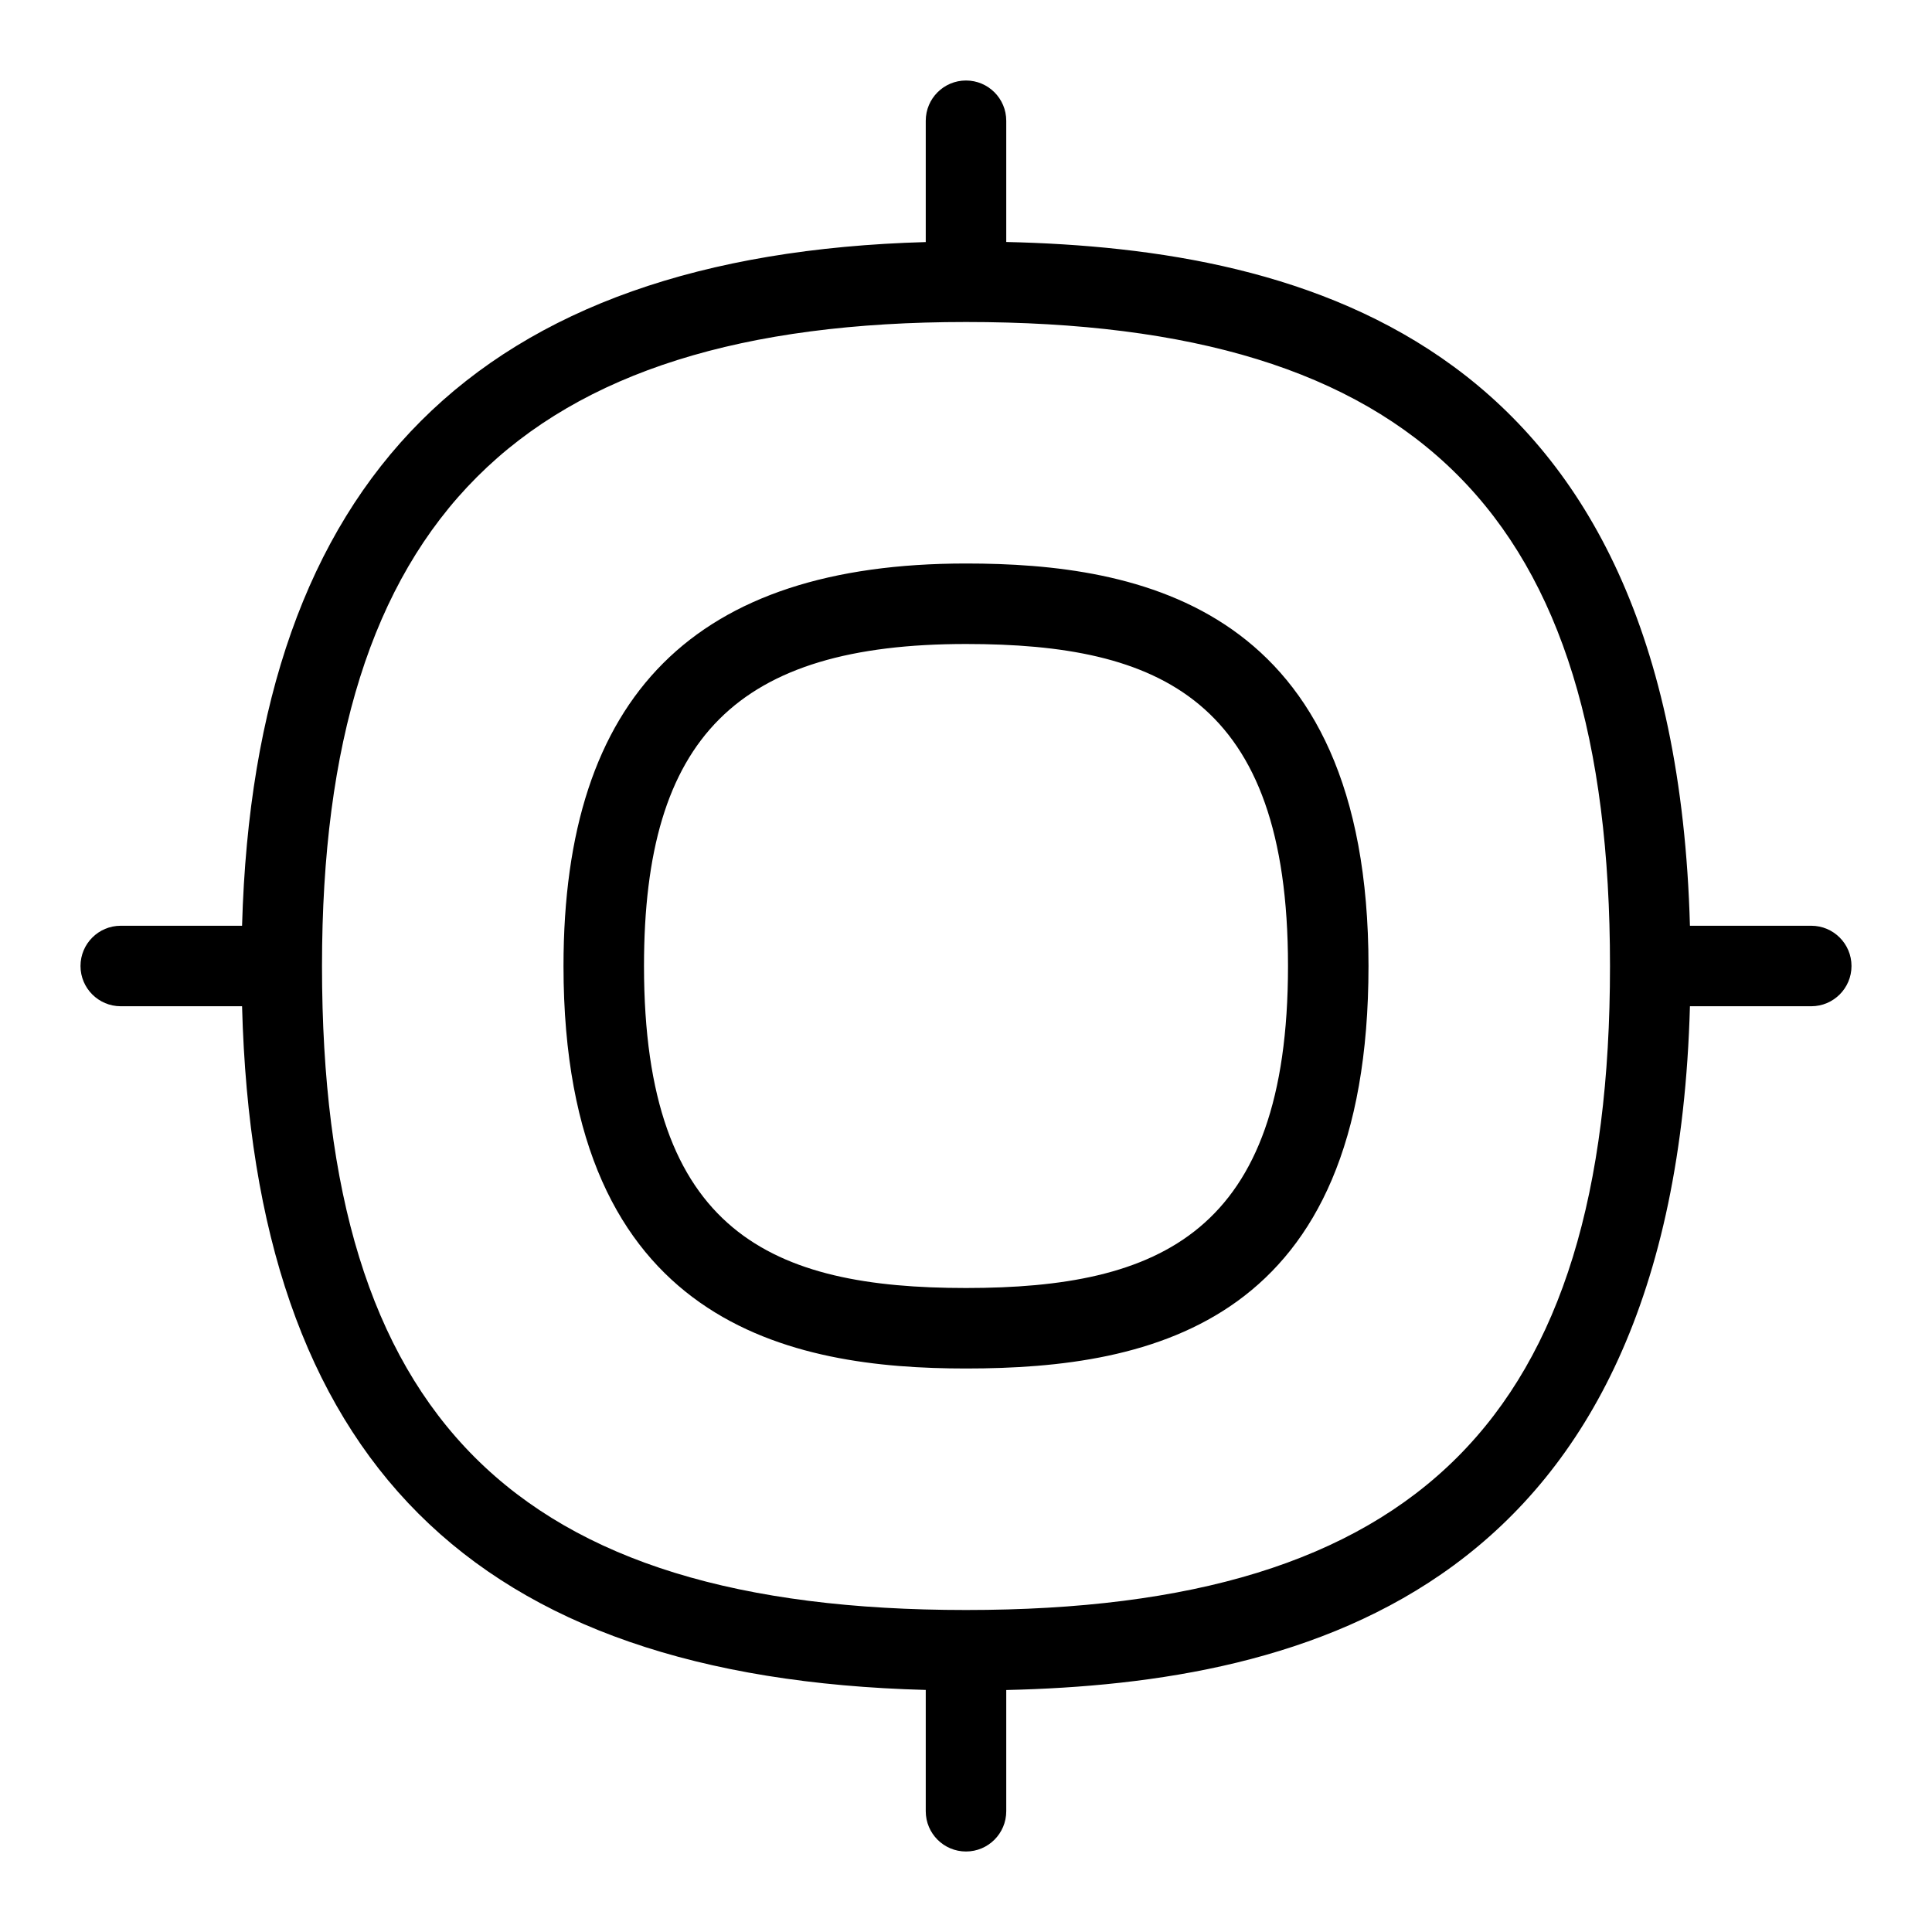 <svg id="Layer_1" viewBox="0 0 24 24" xmlns="http://www.w3.org/2000/svg" data-name="Layer 1"><path d="m22.5 11.5h-1.507c-.2-7.275-4.785-8.409-8.493-8.494v-1.506c0-.276-.224-.5-.5-.5s-.5.224-.5.5v1.507c-5.554.156-8.337 2.939-8.493 8.493h-1.507c-.276 0-.5.224-.5.5s.224.5.5.5h1.507c.149 5.631 2.862 8.344 8.493 8.493v1.507c0 .276.224.5.5.5s.5-.224.5-.5v-1.506c3.708-.085 8.293-1.22 8.493-8.494h1.507c.276 0 .5-.224.5-.5s-.224-.5-.5-.5zm-10.5 8.5c-5.607 0-8-2.393-8-8 0-5.533 2.467-8 8-8 5.607 0 8 2.393 8 8s-2.393 8-8 8z"/><path d="m12 7c-3.364 0-5 1.636-5 5 0 4.482 2.854 5 5 5 2.328 0 5-.568 5-5 0-4.482-2.854-5-5-5zm0 9c-2.401 0-4-.68-4-4 0-2.841 1.159-4 4-4 2.401 0 4 .68 4 4s-1.599 4-4 4z"/></svg>